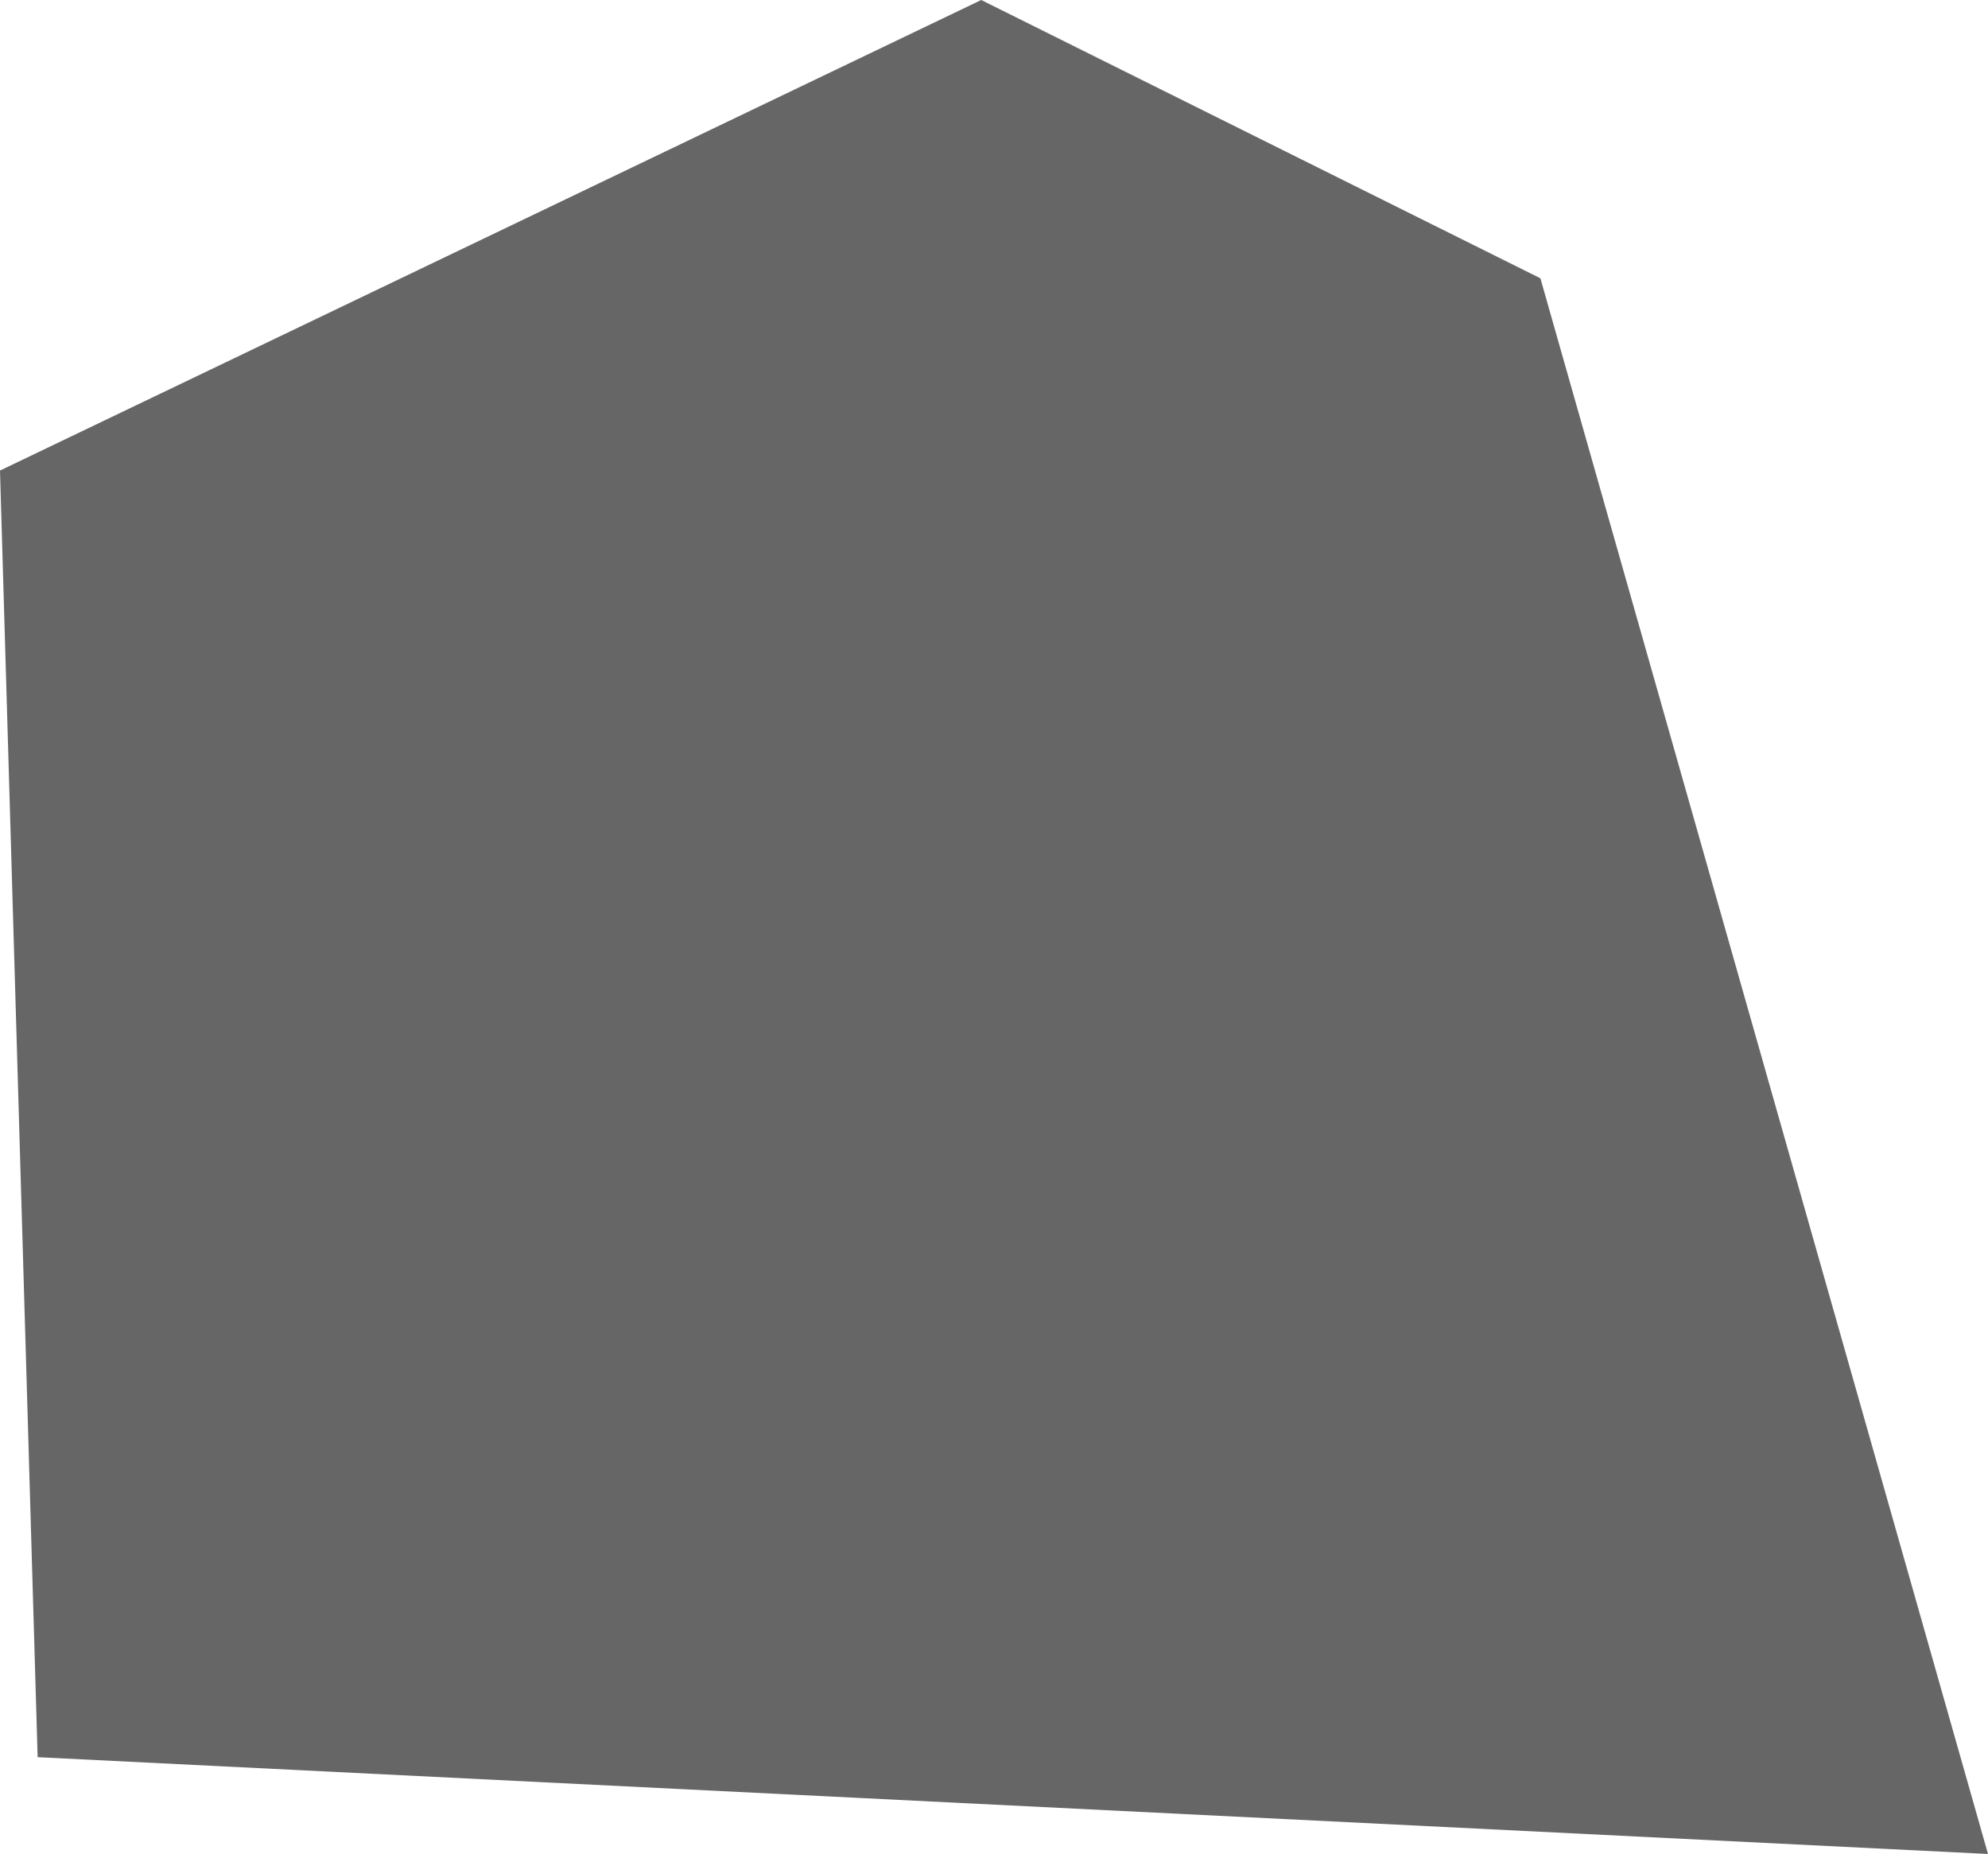 <?xml version="1.0" encoding="UTF-8" standalone="no"?>
<svg xmlns:xlink="http://www.w3.org/1999/xlink" height="68.95px" width="73.95px" xmlns="http://www.w3.org/2000/svg">
  <g transform="matrix(1.0, 0.0, 0.0, 1.0, 42.85, 4.2)">
    <path d="M-6.35 -4.2 L14.45 6.15 31.1 64.75 -41.45 61.15 -42.85 13.3 -6.35 -4.2" fill="#666666" fill-rule="evenodd" stroke="none"/>
  </g>
</svg>
